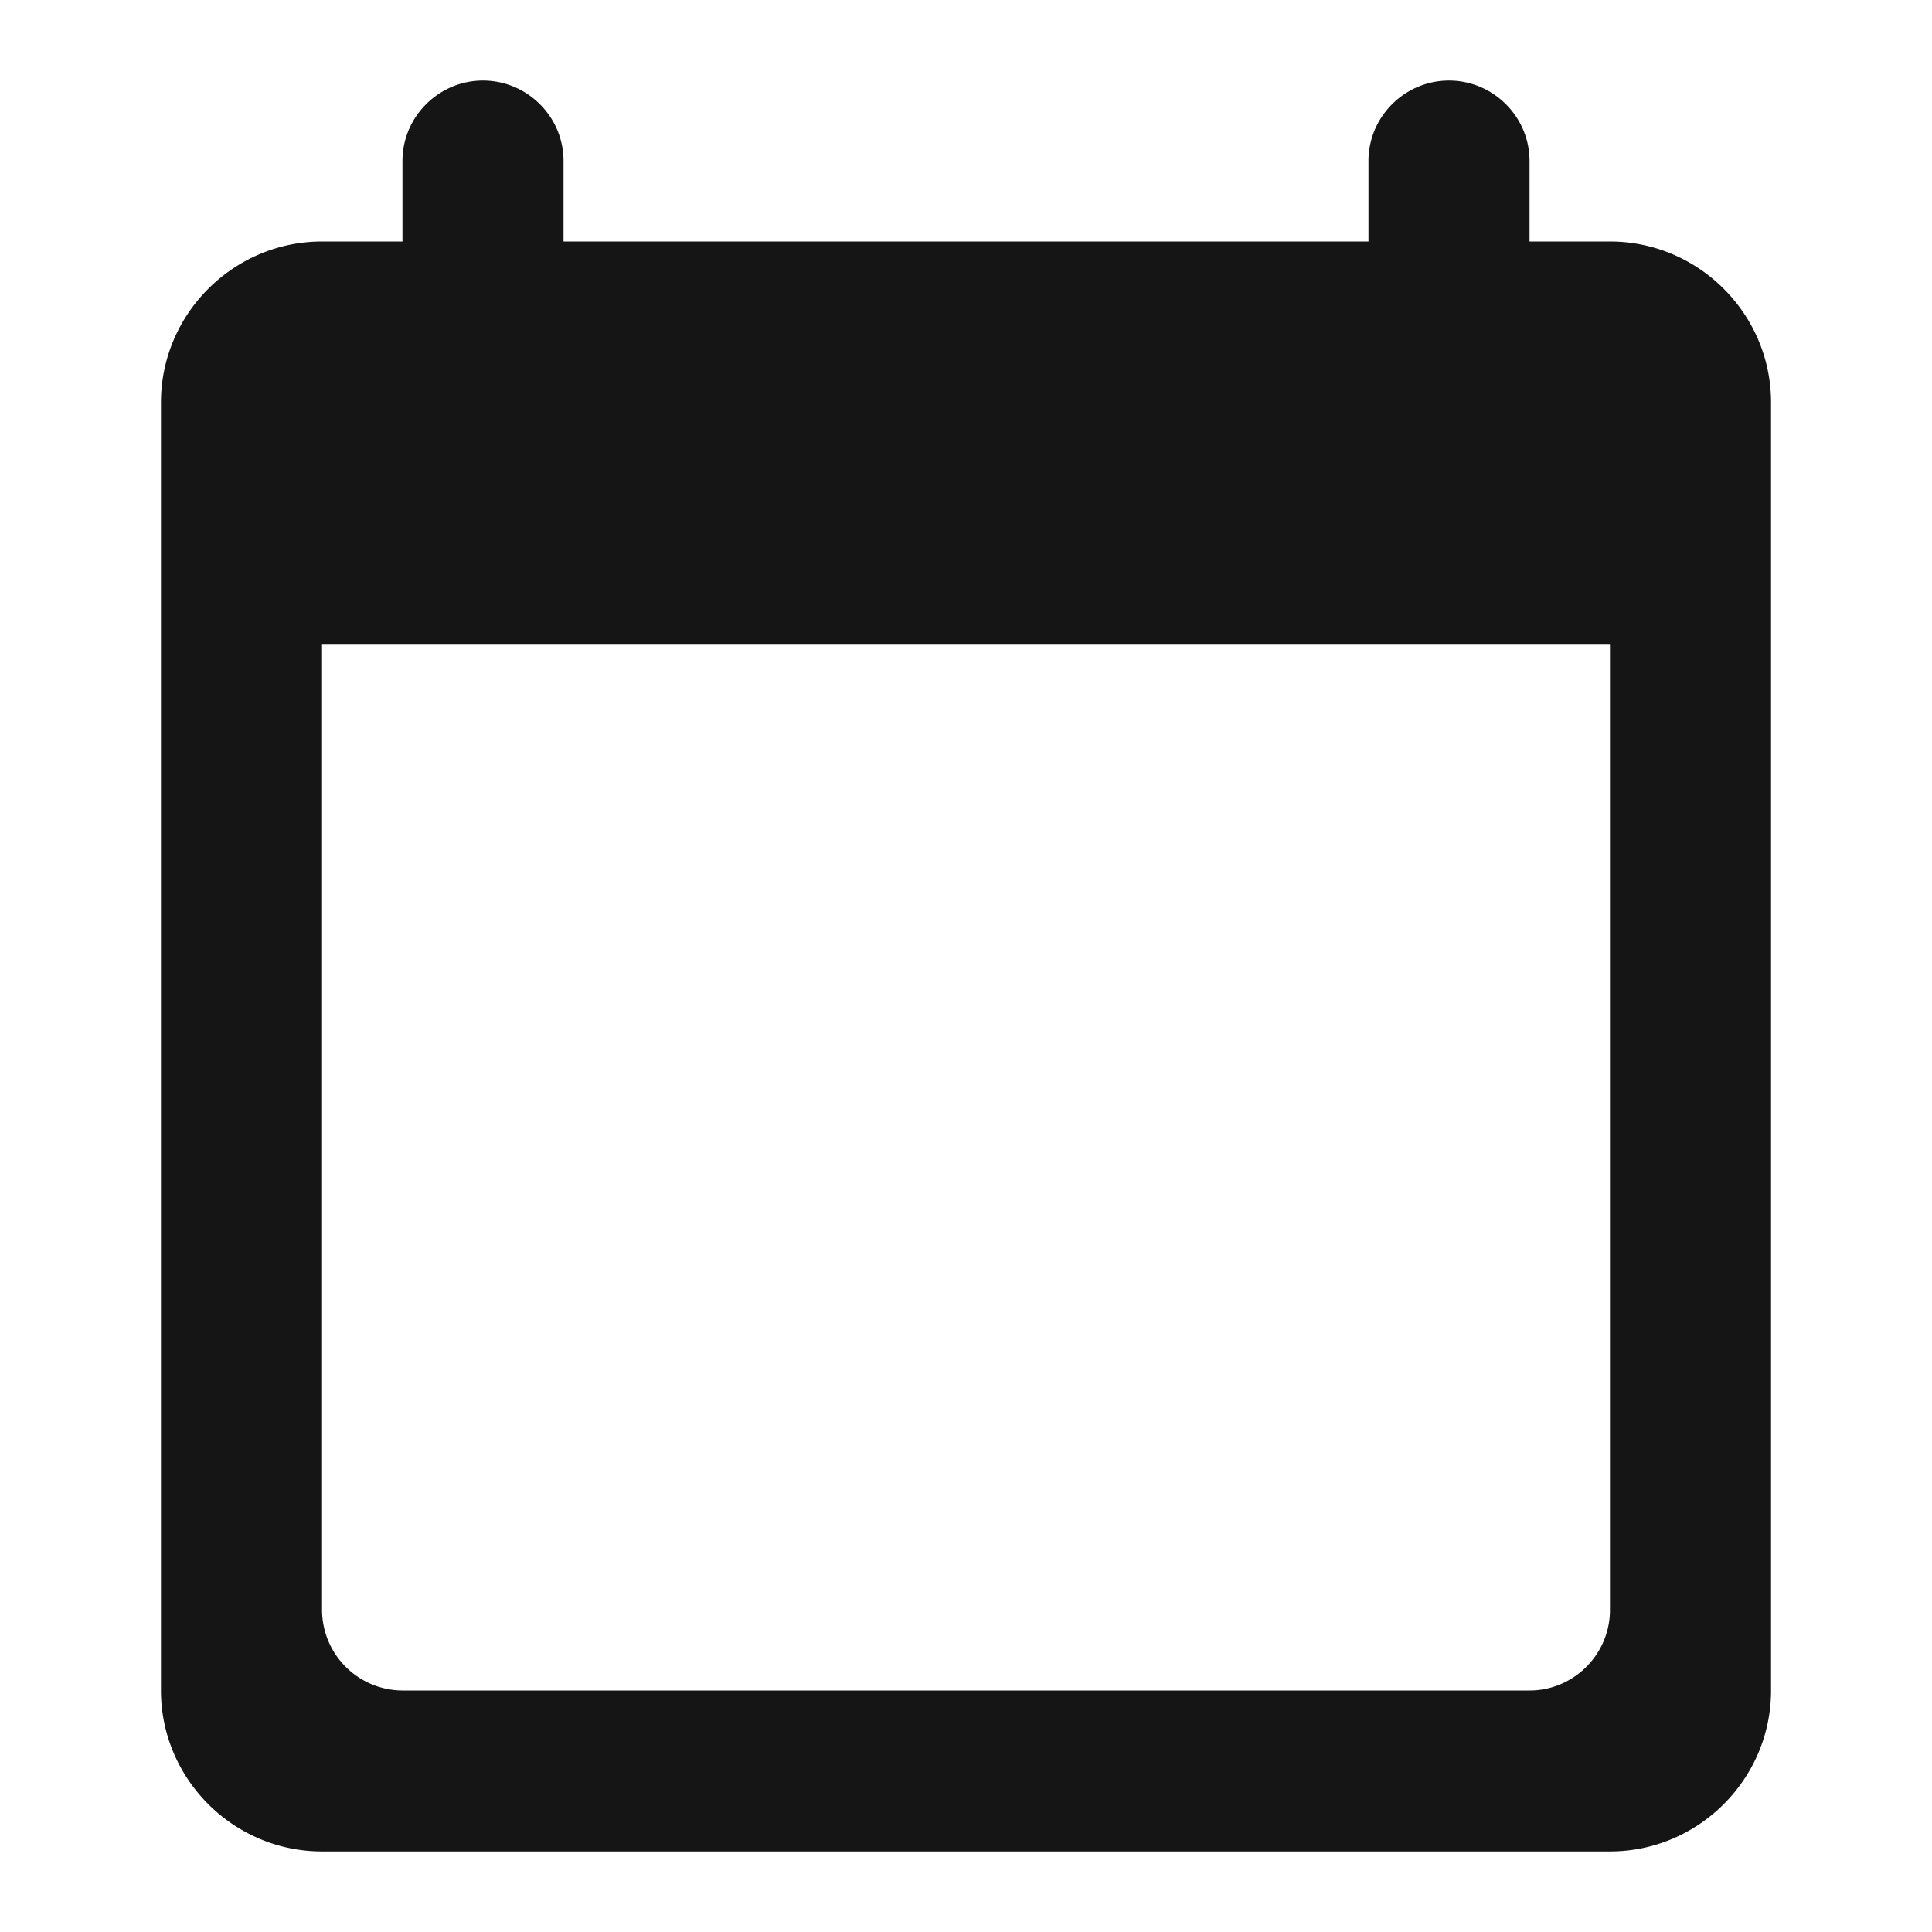 <svg xmlns="http://www.w3.org/2000/svg" width="16" height="16" viewBox="0 0 16 16"><g fill="none"><path d="M0 0h16v16H0z"/><path fill="#151515" d="M13.333 2h-.666v-.667c0-.366-.3-.666-.667-.666-.367 0-.667.3-.667.666V2H4.667v-.667c0-.366-.3-.666-.667-.666-.367 0-.667.3-.667.666V2h-.666c-.734 0-1.334.6-1.334 1.333V14c0 .733.6 1.333 1.334 1.333h10.666c.734 0 1.334-.6 1.334-1.333V3.333c0-.733-.6-1.333-1.334-1.333zm-.666 12H3.333a.669.669 0 01-.666-.667v-8h10.666v8c0 .367-.3.667-.666.667z"/></g></svg>